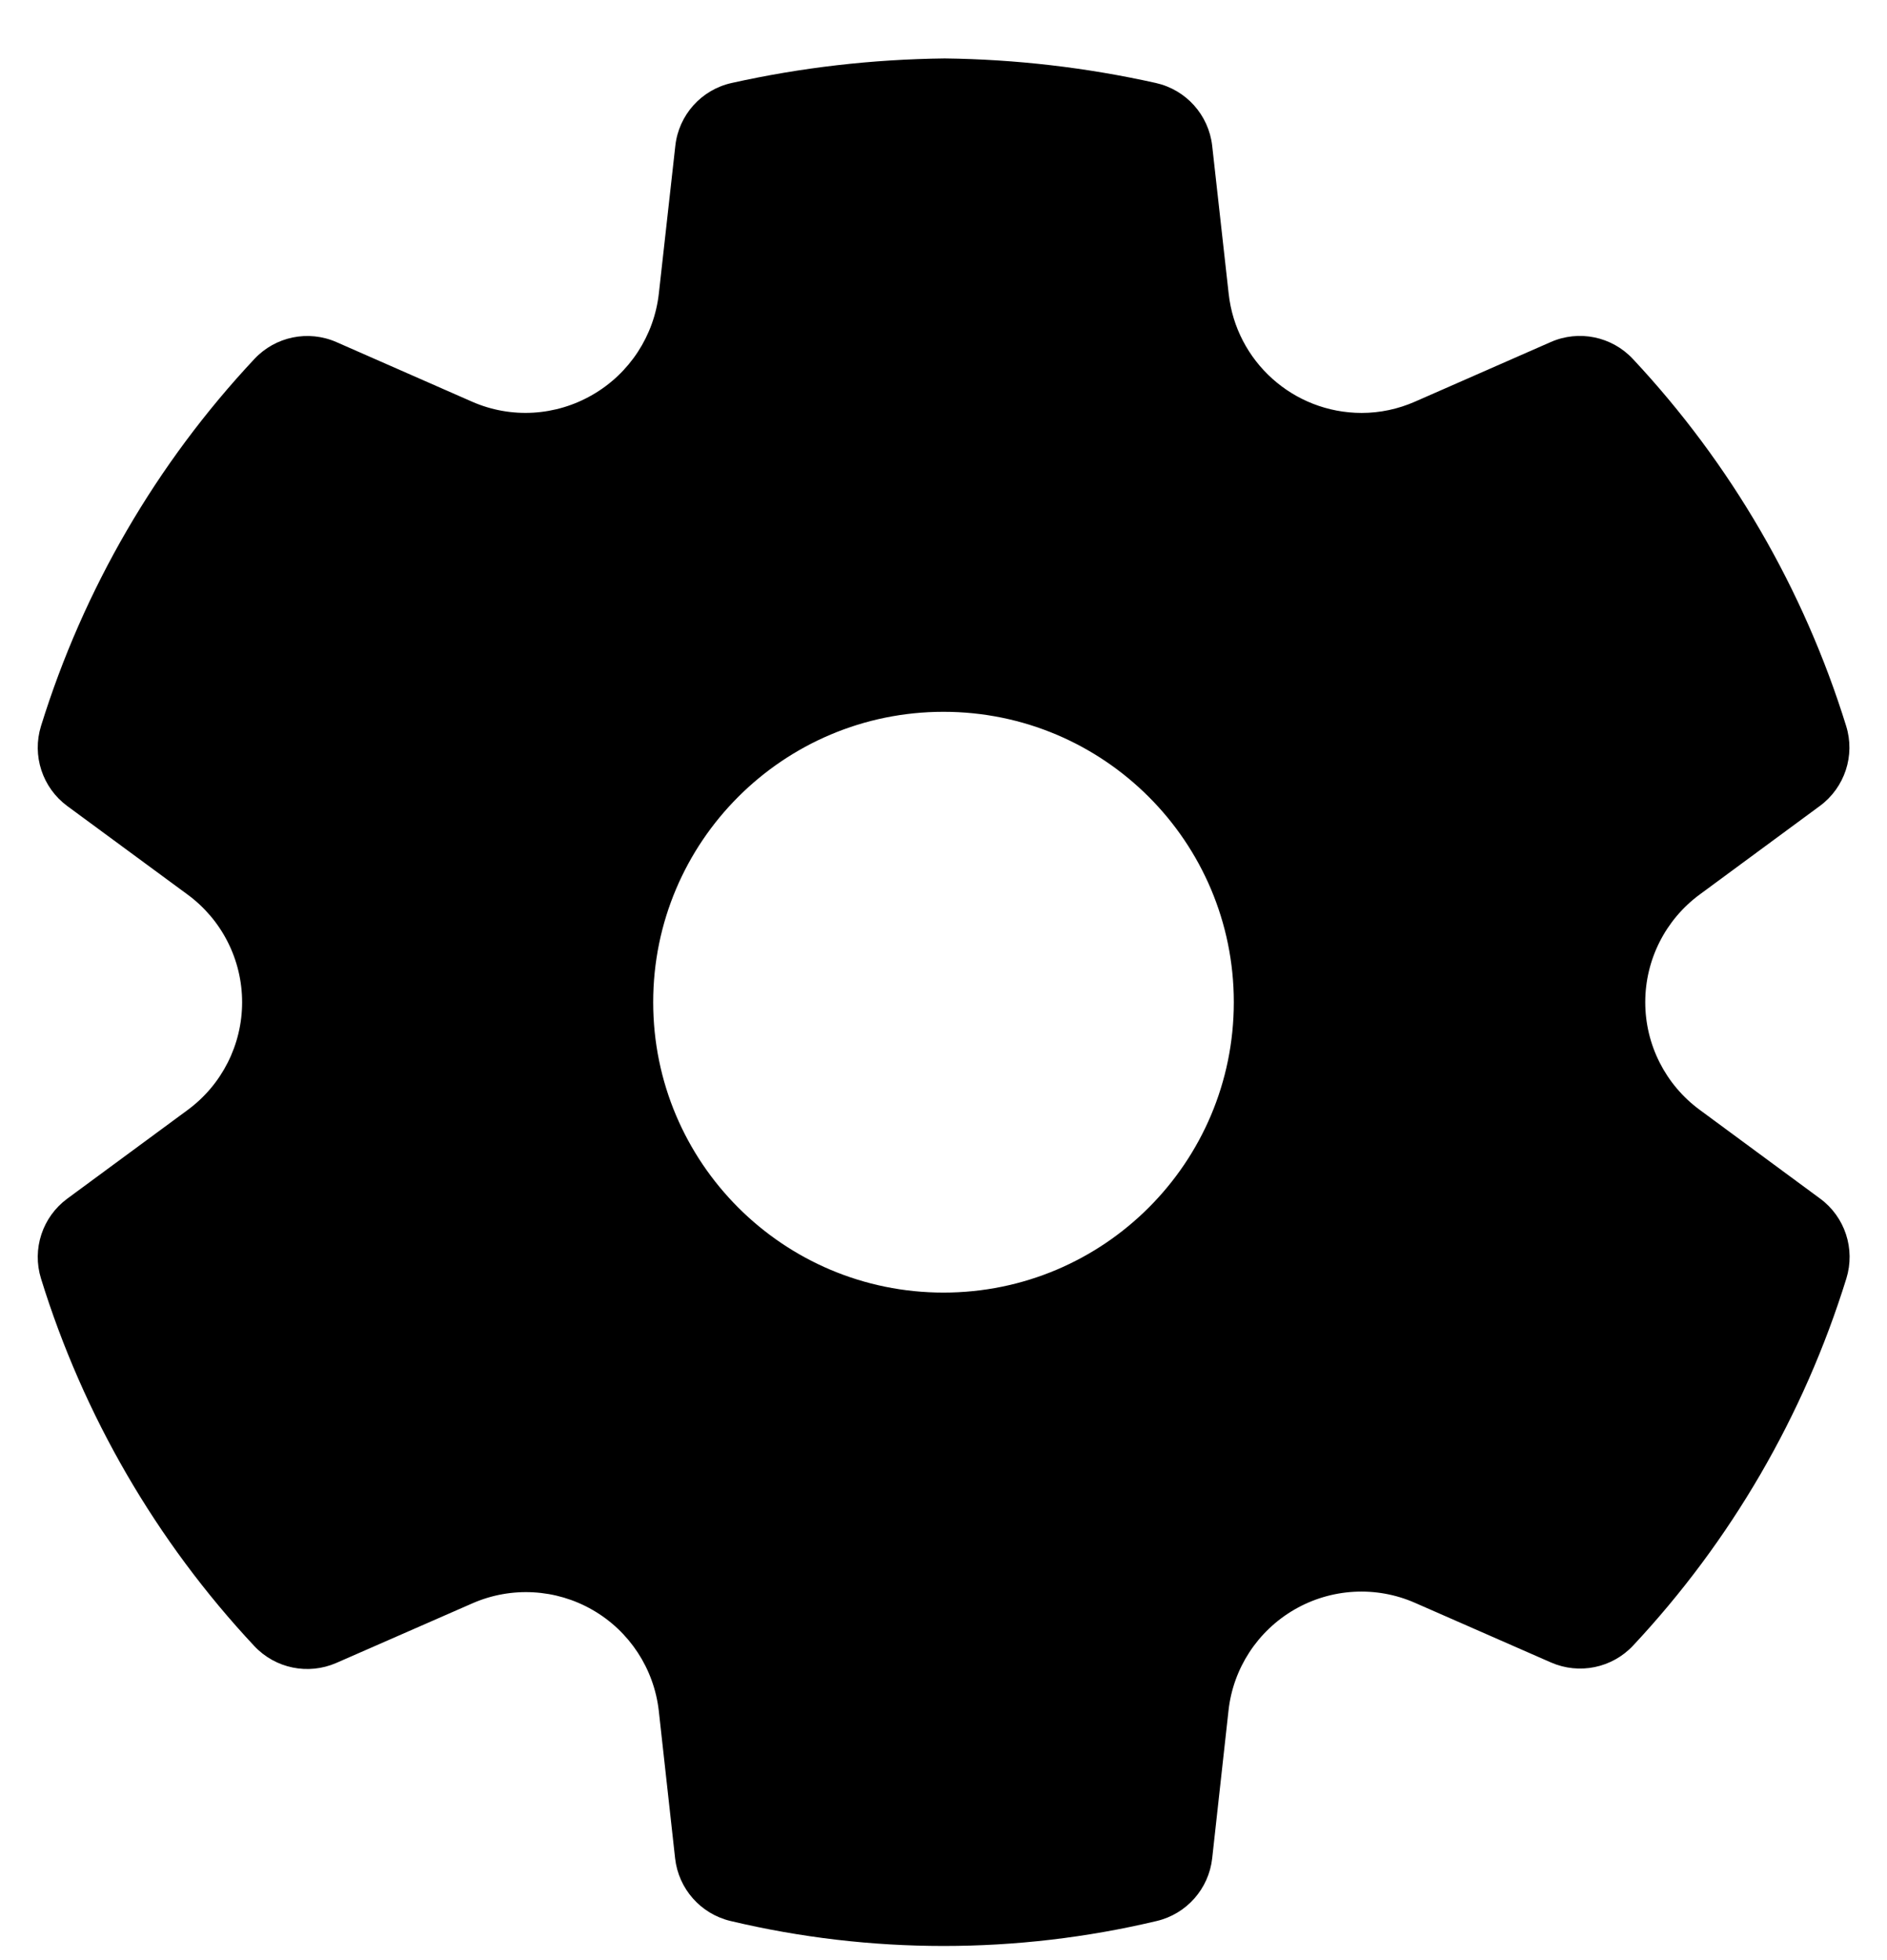 <svg width="26" height="27" viewBox="0 0 26 27" fill="none" xmlns="http://www.w3.org/2000/svg">
<path d="M13.017 0.805C13.995 0.817 14.97 0.93 15.925 1.143C16.342 1.236 16.654 1.583 16.702 2.008L16.929 4.044C17.031 4.979 17.82 5.687 18.761 5.688C19.014 5.688 19.264 5.635 19.498 5.532L21.366 4.712C21.754 4.541 22.208 4.634 22.498 4.944C23.847 6.385 24.852 8.114 25.437 10C25.564 10.406 25.418 10.848 25.076 11.101L23.42 12.321C22.948 12.668 22.669 13.219 22.669 13.805C22.669 14.391 22.948 14.942 23.421 15.289L25.078 16.51C25.421 16.762 25.566 17.204 25.44 17.611C24.855 19.497 23.851 21.225 22.502 22.667C22.212 22.977 21.759 23.07 21.37 22.9L19.495 22.078C18.959 21.843 18.343 21.878 17.836 22.171C17.329 22.464 16.991 22.98 16.927 23.562L16.702 25.598C16.655 26.018 16.35 26.363 15.939 26.461C14.008 26.92 11.996 26.92 10.065 26.461C9.654 26.363 9.349 26.018 9.302 25.598L9.077 23.565C9.011 22.985 8.673 22.469 8.166 22.177C7.66 21.885 7.045 21.851 6.51 22.085L4.635 22.906C4.246 23.076 3.793 22.983 3.503 22.673C2.153 21.23 1.149 19.499 0.565 17.612C0.439 17.205 0.584 16.764 0.927 16.511L2.585 15.29C3.057 14.943 3.336 14.392 3.336 13.806C3.336 13.22 3.057 12.669 2.584 12.322L0.927 11.103C0.584 10.85 0.439 10.408 0.565 10.001C1.15 8.115 2.155 6.386 3.505 4.945C3.795 4.635 4.248 4.542 4.637 4.713L6.504 5.533C7.041 5.769 7.659 5.733 8.168 5.436C8.675 5.142 9.013 4.624 9.078 4.042L9.305 2.008C9.352 1.583 9.664 1.235 10.082 1.143C11.038 0.93 12.014 0.817 13.017 0.805ZM13 9.805C10.791 9.805 9 11.596 9 13.805C9 16.015 10.791 17.805 13 17.805C15.209 17.805 17 16.015 17 13.805C17 11.596 15.209 9.805 13 9.805Z" fill="black"/>
</svg>
